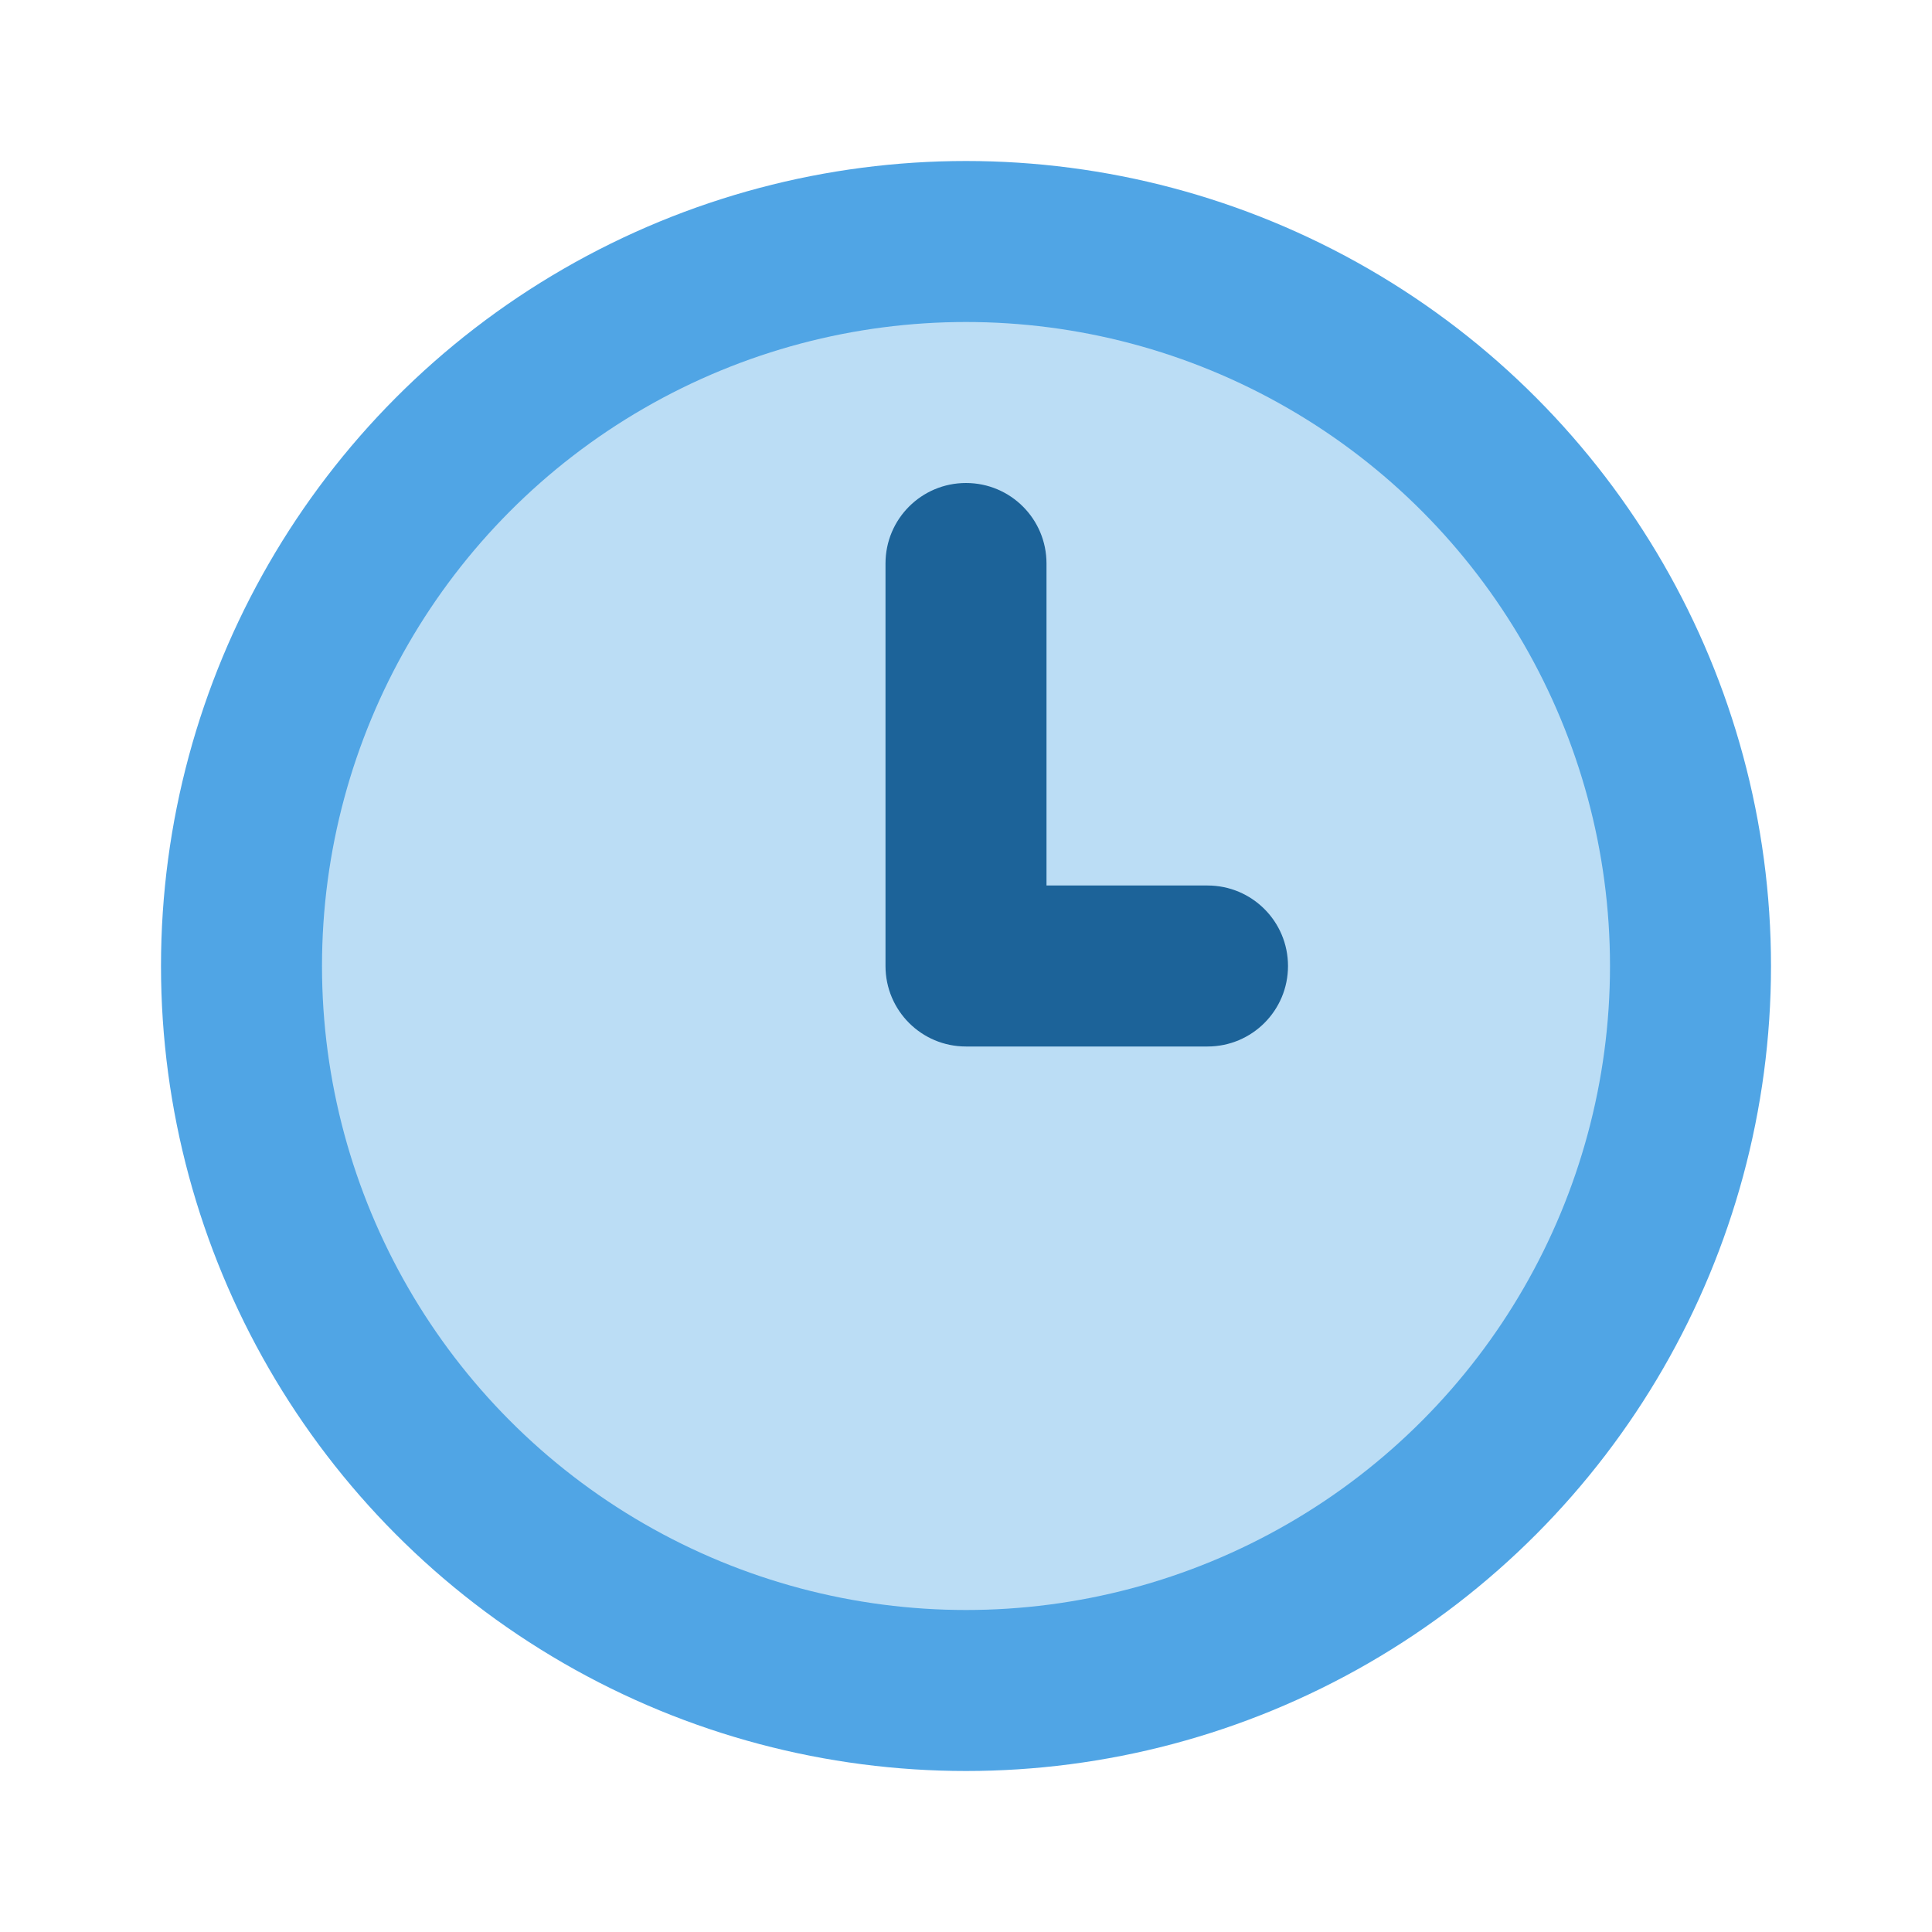 <svg xmlns="http://www.w3.org/2000/svg" width="24" height="24" viewBox="0 0 24 24">
    <path id="bounds" opacity="0" d="M0 0h24v24H0z"/>
    <circle fill="#50A5E5" cx="12" cy="12" r="10"/>
    <circle fill="#BBDDF5" cx="12" cy="12" r="8"/>
    <path fill="#1C6399" d="M15 11h-2V7c0-.553-.447-1-1-1s-1 .447-1 1v5c0 .553.447 1 1 1h3c.553 0 1-.447 1-1s-.447-1-1-1z"/>
</svg>
